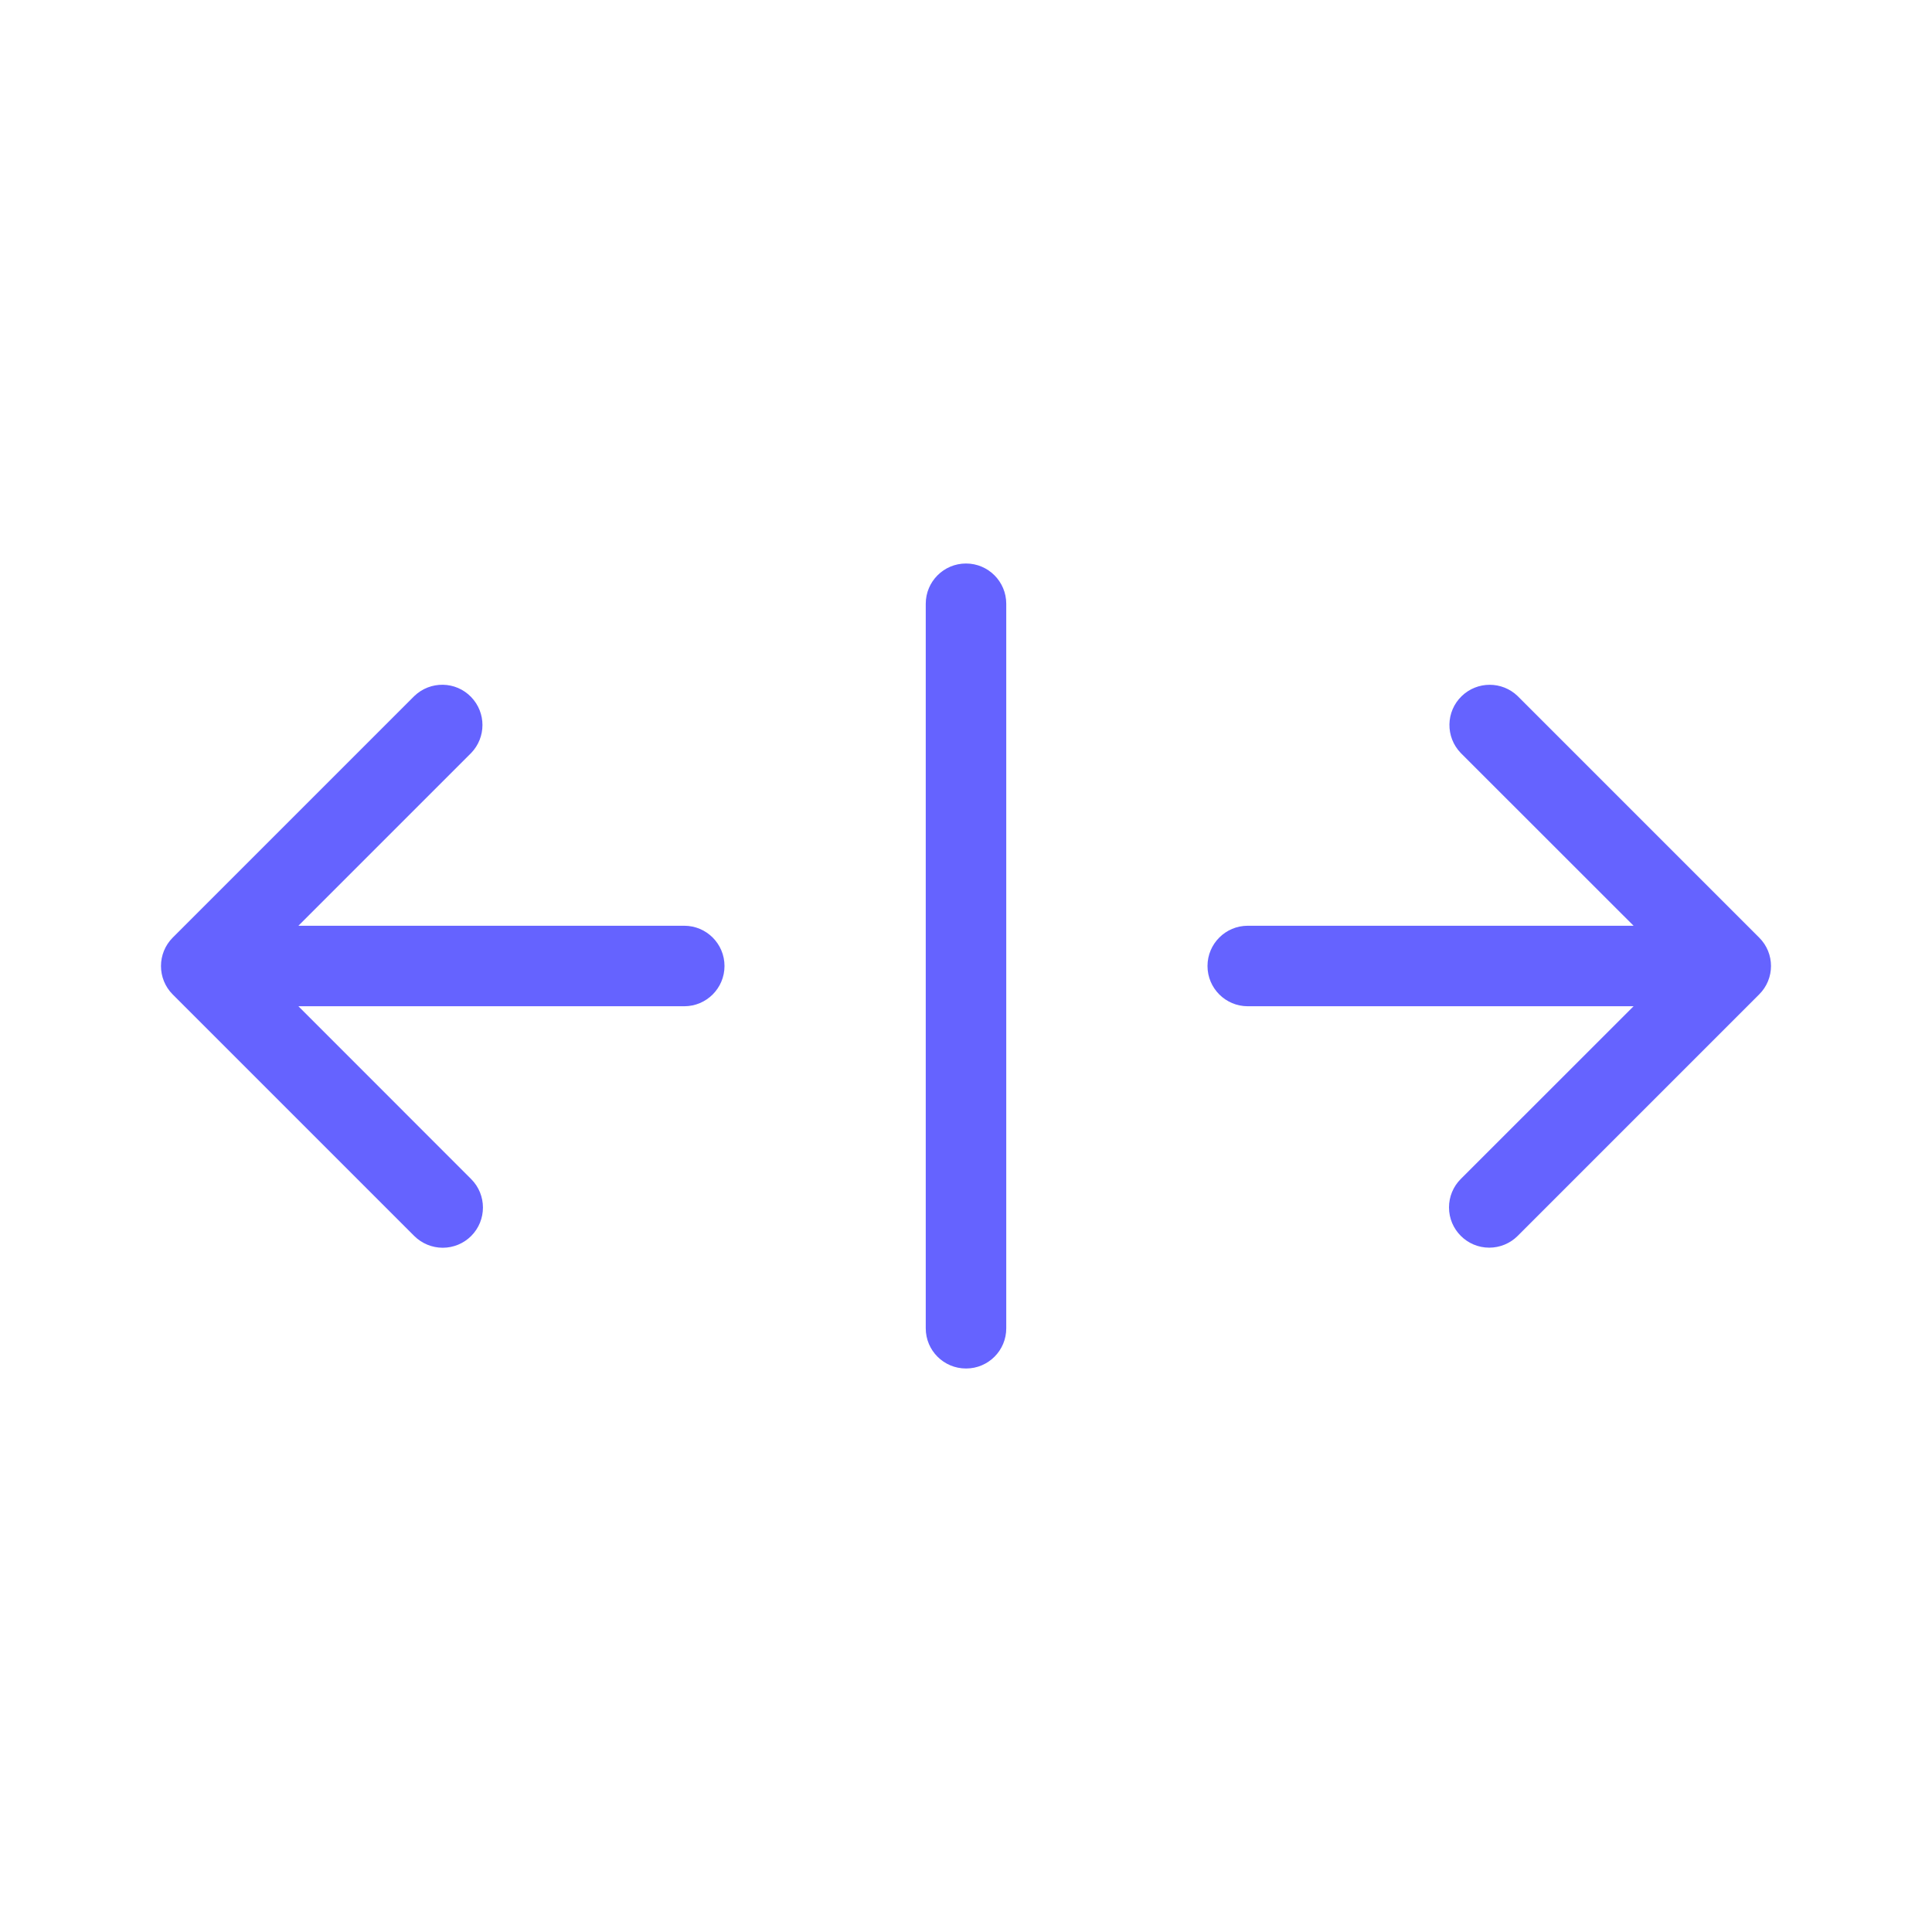 <svg xmlns="http://www.w3.org/2000/svg" enable-background="new 0 0 24 24" viewBox="0 0 24 24"><path fill="#6563ff" d="M8.5,11.5H3.707l2.146-2.146c0.187-0.194,0.187-0.501,0-0.695C5.662,8.46,5.345,8.455,5.146,8.647l-3,3c-0,0-0,0-0,0c-0.195,0.195-0.195,0.512,0,0.707l3,3C5.24,15.447,5.367,15.5,5.5,15.5c0.133,0,0.26-0.053,0.353-0.146c0.195-0.195,0.195-0.512,0-0.707L3.707,12.5H8.5C8.776,12.5,9,12.276,9,12S8.776,11.5,8.5,11.5z M12,7c-0.276,0-0.5,0.224-0.5,0.5v9c0,0,0,0,0,0.001C11.5,16.777,11.724,17,12,17c0,0,0,0,0.001,0c0.276-0,0.5-0.224,0.499-0.5v-9C12.5,7.224,12.276,7,12,7z M21.853,11.647l-3-3c-0.194-0.187-0.501-0.187-0.695,0c-0.199,0.192-0.204,0.508-0.012,0.707L20.293,11.5H15.5c-0.276,0-0.5,0.224-0.5,0.5s0.224,0.5,0.5,0.5h4.793l-2.147,2.146c-0.094,0.094-0.146,0.221-0.146,0.353c0,0.276,0.224,0.5,0.5,0.5c0.133,0,0.26-0.053,0.353-0.146l3-3c0-0,0-0,0-0C22.049,12.158,22.049,11.842,21.853,11.647z"/></svg>